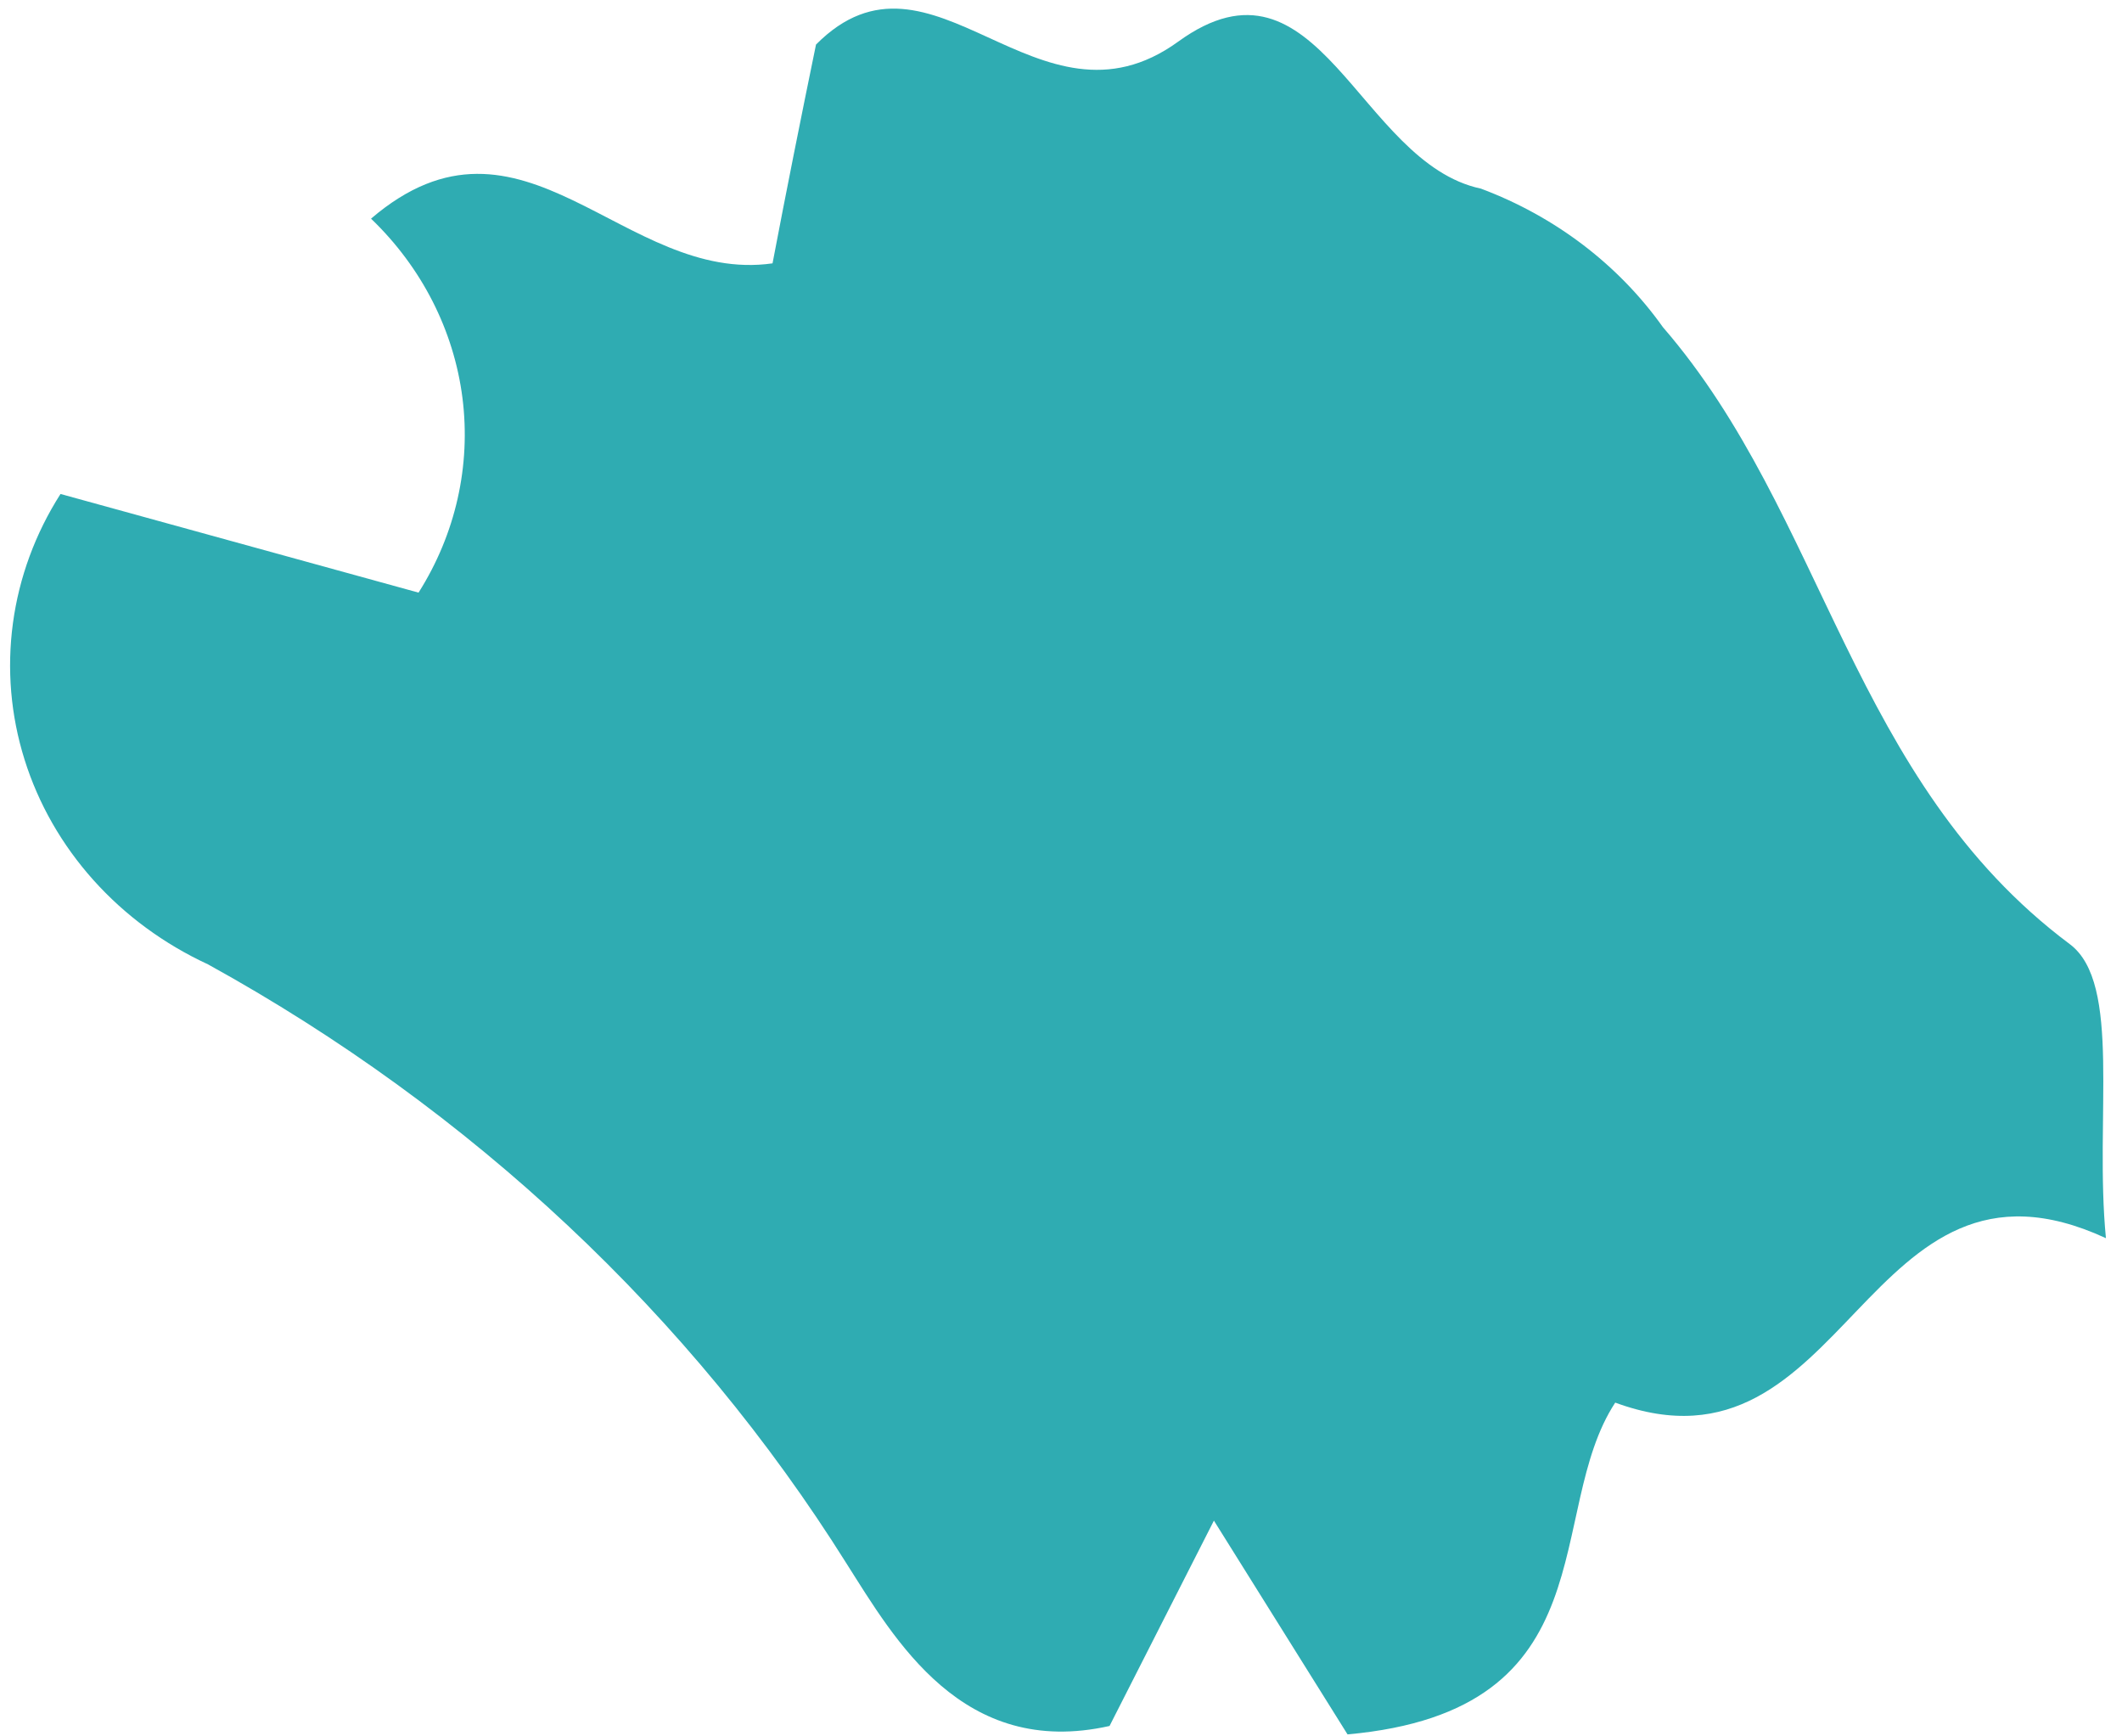 <svg width="33" height="27" viewBox="0 0 33 27" fill="none" xmlns="http://www.w3.org/2000/svg">
<path d="M0.941 7.681L6.509 9.215C7.085 8.305 7.325 7.241 7.192 6.189C7.058 5.137 6.558 4.156 5.77 3.4C8.129 1.382 9.7 4.425 12.014 4.095C12.225 2.985 12.457 1.826 12.69 0.693C14.501 -1.132 16.134 2.234 18.323 0.647C20.512 -0.94 21.126 2.531 23.03 2.933C24.184 3.365 25.171 4.117 25.861 5.088C28.39 8.007 28.782 12.135 32.188 14.681C33.003 15.289 32.569 17.382 32.75 19.253C28.976 17.509 28.747 23.145 25.119 21.81C24.002 23.514 25.056 26.6 20.956 26.969L18.878 23.645L17.255 26.838C14.965 27.351 13.914 25.49 13.162 24.308C10.748 20.459 7.331 17.254 3.234 14.995C2.551 14.679 1.944 14.233 1.453 13.685C0.962 13.137 0.597 12.499 0.382 11.812C0.166 11.124 0.105 10.402 0.201 9.691C0.297 8.98 0.549 8.295 0.941 7.681Z" fill="#2FACB2"/>
</svg>
